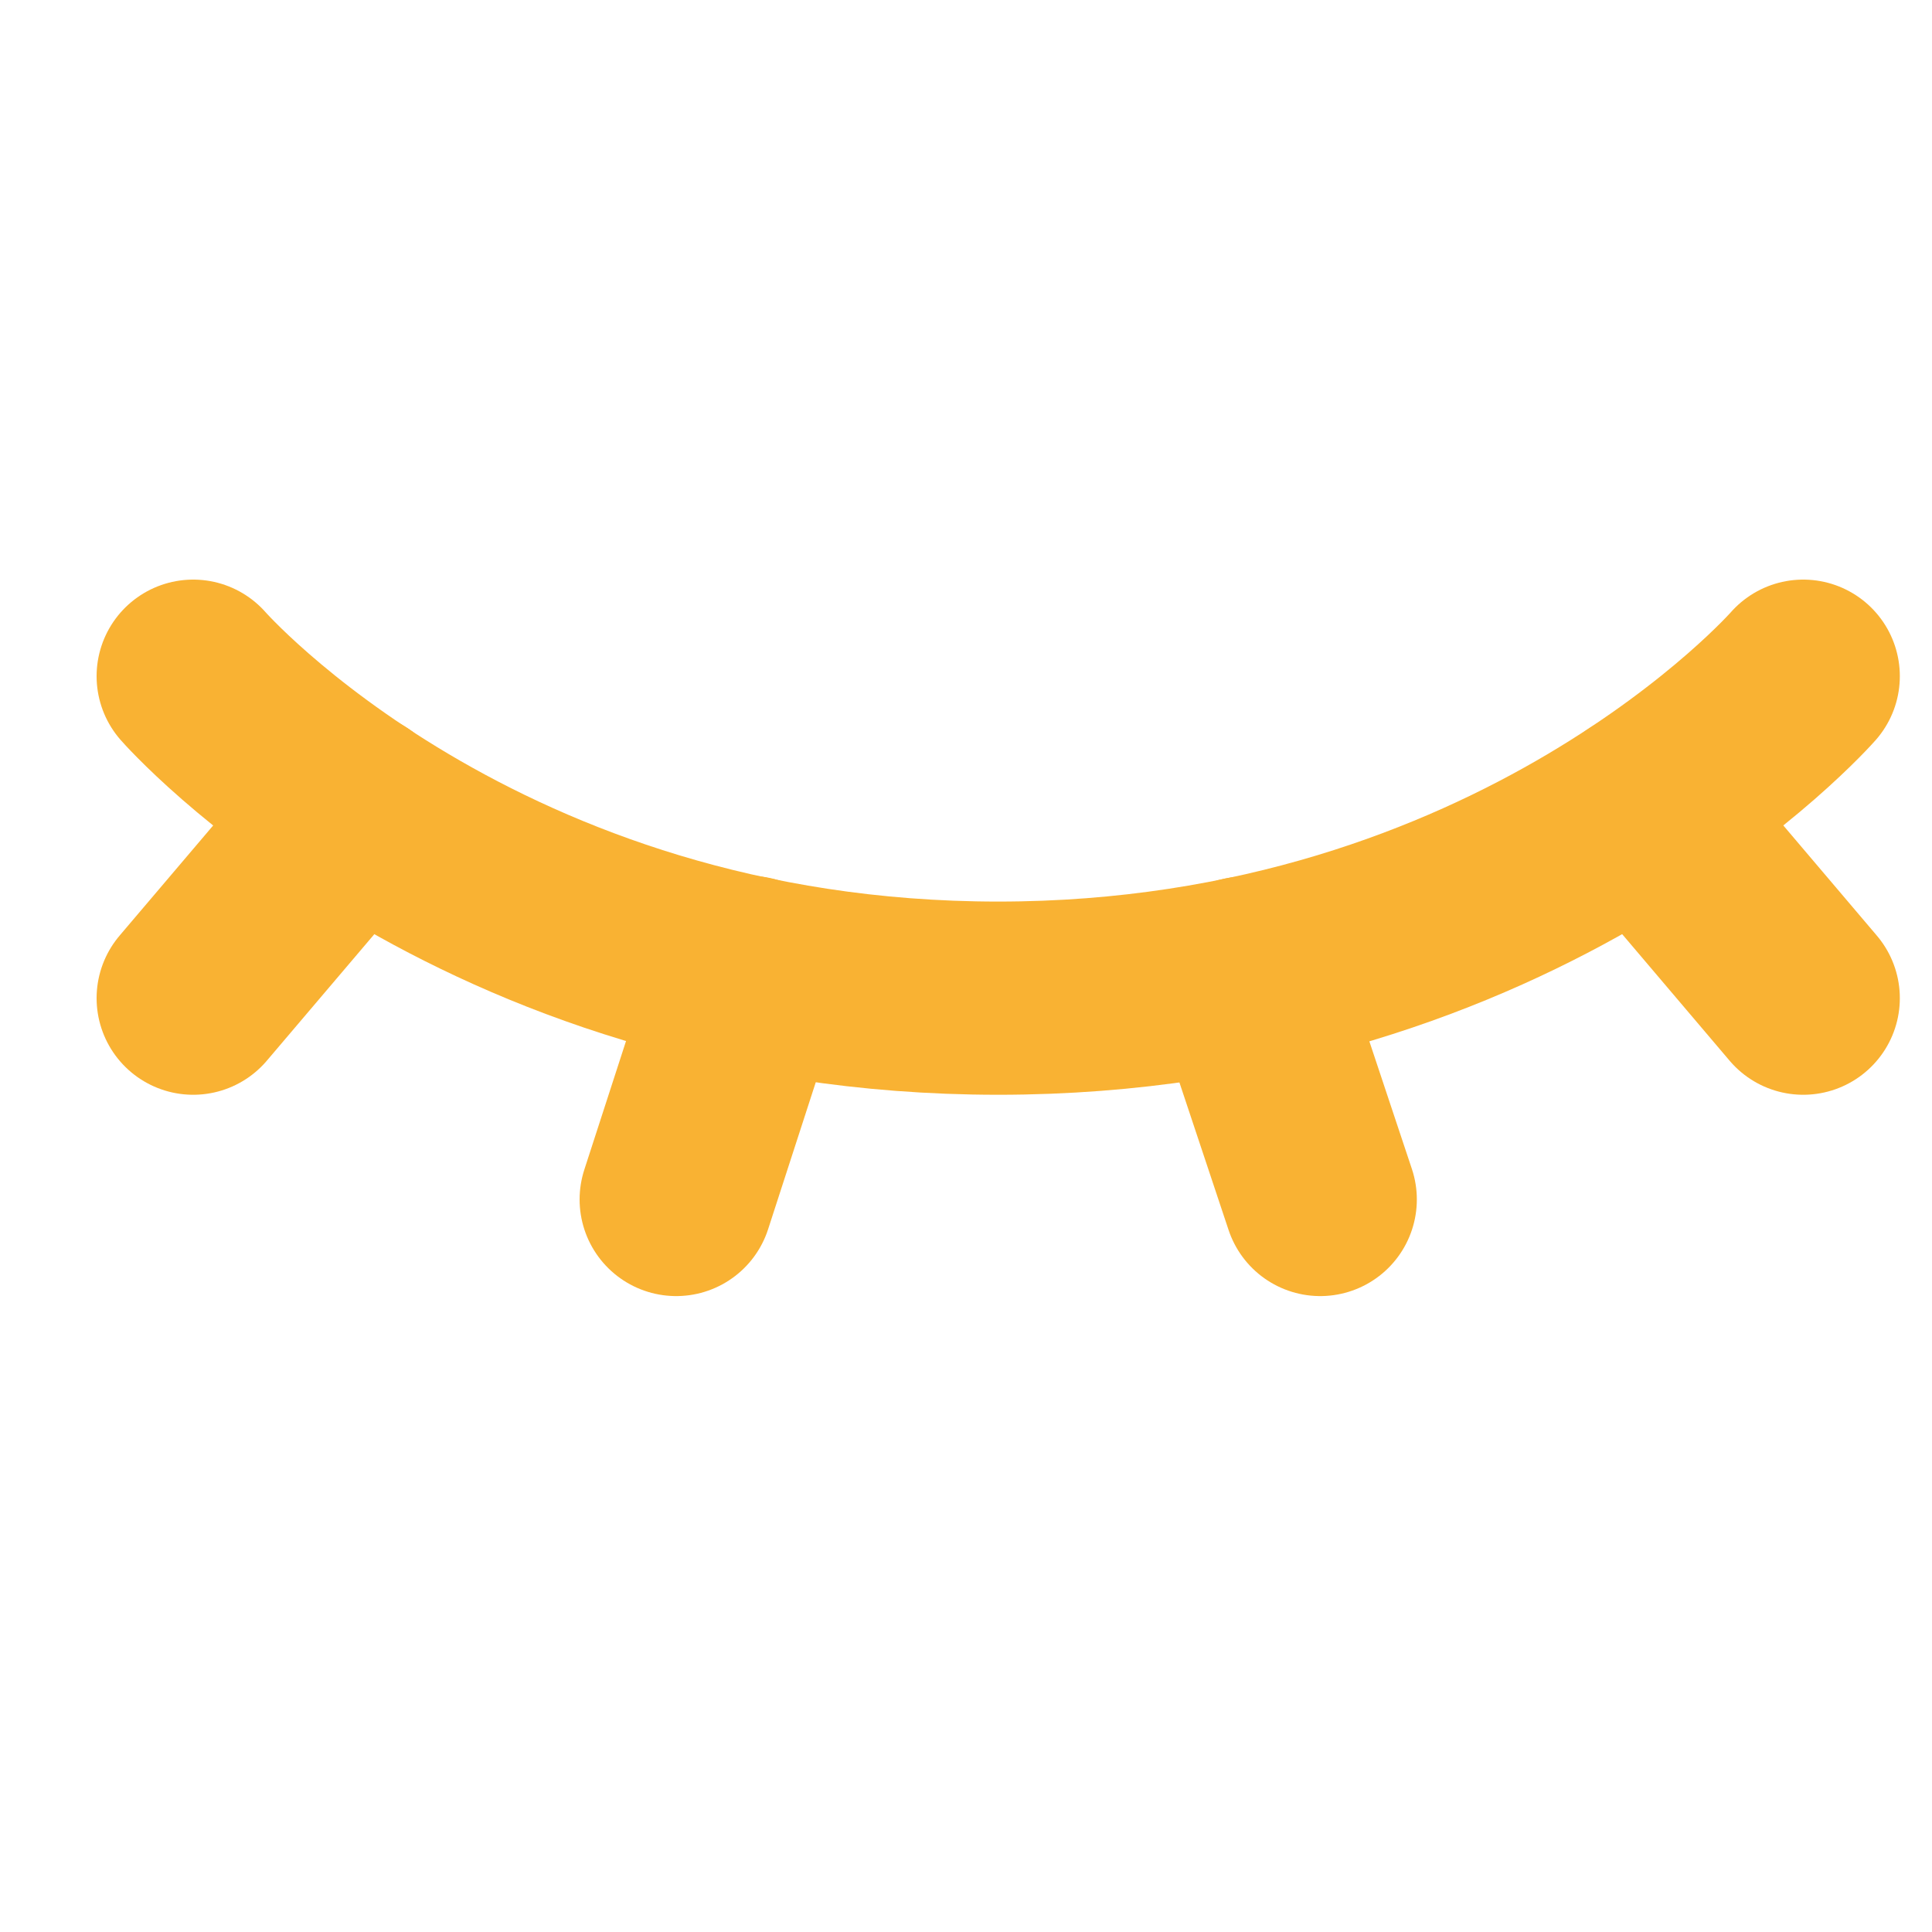 <svg width="20" height="20" viewBox="0 0 20 20" fill="none" xmlns="http://www.w3.org/2000/svg">
<path d="M2 7C2 7 4.917 10.333 10.333 10.333C15.75 10.333 18.667 7 18.667 7" stroke="#F9B233" stroke-width="2" stroke-linecap="round" stroke-linejoin="round"/>
<path d="M3.667 8.371L2 10.333" stroke="#F9B233" stroke-width="2" stroke-linecap="round" stroke-linejoin="round"/>
<path d="M18.667 10.333L17.003 8.373" stroke="#F9B233" stroke-width="2" stroke-linecap="round" stroke-linejoin="round"/>
<path d="M7.762 10.067L7 12.417" stroke="#F9B233" stroke-width="2" stroke-linecap="round" stroke-linejoin="round"/>
<path d="M12.886 10.073L13.667 12.417" stroke="#F9B233" stroke-width="2" stroke-linecap="round" stroke-linejoin="round"/>
</svg>
